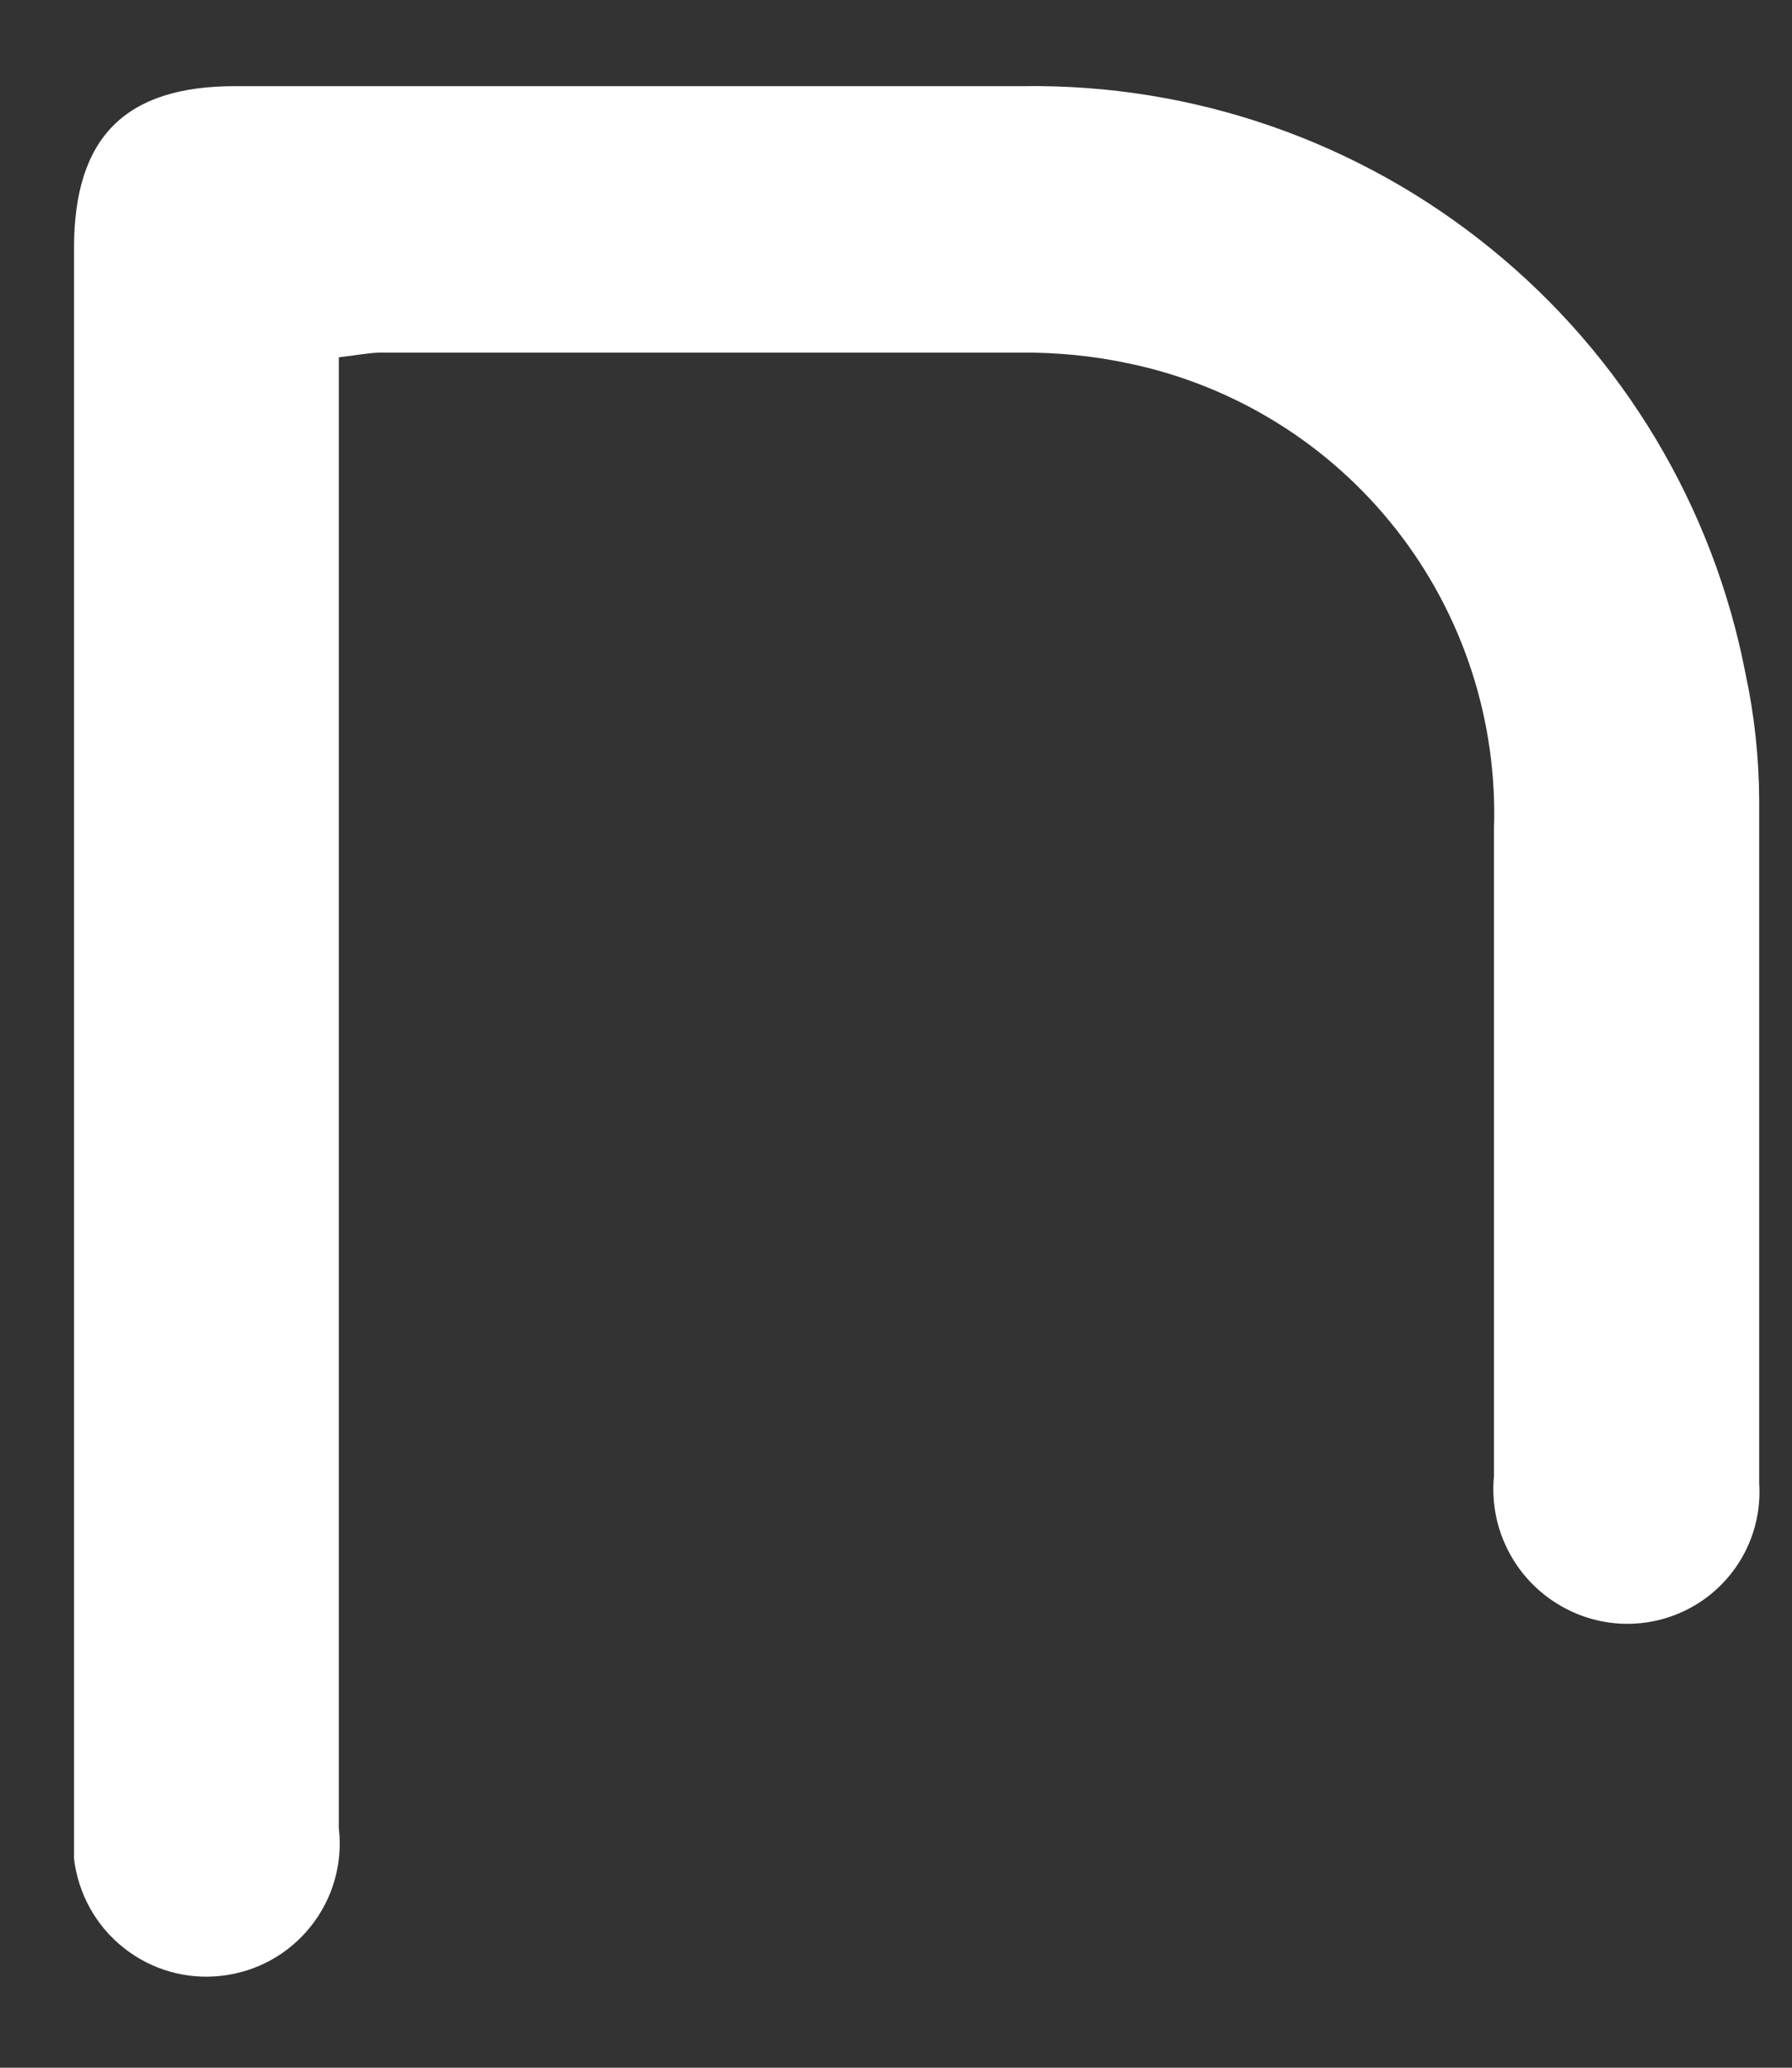 <?xml version="1.0" encoding="UTF-8" standalone="no"?><svg width='13' height='15' viewBox='0 0 13 15' fill='none' xmlns='http://www.w3.org/2000/svg'>
<rect x="0" y="0" width="13" height="15" fill="#333333" stroke="none"/>
<path d='M2.458 2.592C2.458 2.742 2.458 2.871 2.458 3.008C2.458 6.431 2.458 9.849 2.458 13.262C2.488 13.517 2.415 13.773 2.255 13.974C2.096 14.175 1.863 14.304 1.608 14.333C1.354 14.363 1.098 14.29 0.897 14.13C0.696 13.971 0.567 13.738 0.537 13.483C0.537 13.396 0.537 13.308 0.537 13.221V1.8C0.537 0.996 0.908 0.625 1.704 0.625C3.608 0.625 5.517 0.625 7.425 0.625C8.659 0.608 9.859 1.025 10.816 1.804C11.774 2.582 12.427 3.672 12.662 4.883C12.727 5.185 12.76 5.492 12.762 5.8C12.762 7.467 12.762 9.121 12.762 10.762C12.773 10.933 12.738 11.103 12.661 11.255C12.584 11.407 12.467 11.536 12.324 11.628C12.18 11.72 12.015 11.772 11.844 11.779C11.674 11.786 11.505 11.747 11.354 11.667C11.182 11.576 11.042 11.437 10.95 11.266C10.858 11.096 10.819 10.901 10.838 10.708C10.838 9.147 10.838 7.582 10.838 6.013C10.864 5.229 10.614 4.461 10.131 3.844C9.648 3.227 8.963 2.8 8.196 2.638C7.937 2.582 7.673 2.556 7.408 2.558C5.854 2.558 4.3 2.558 2.746 2.558C2.658 2.562 2.575 2.579 2.458 2.592Z' fill='white'/>
</svg>
